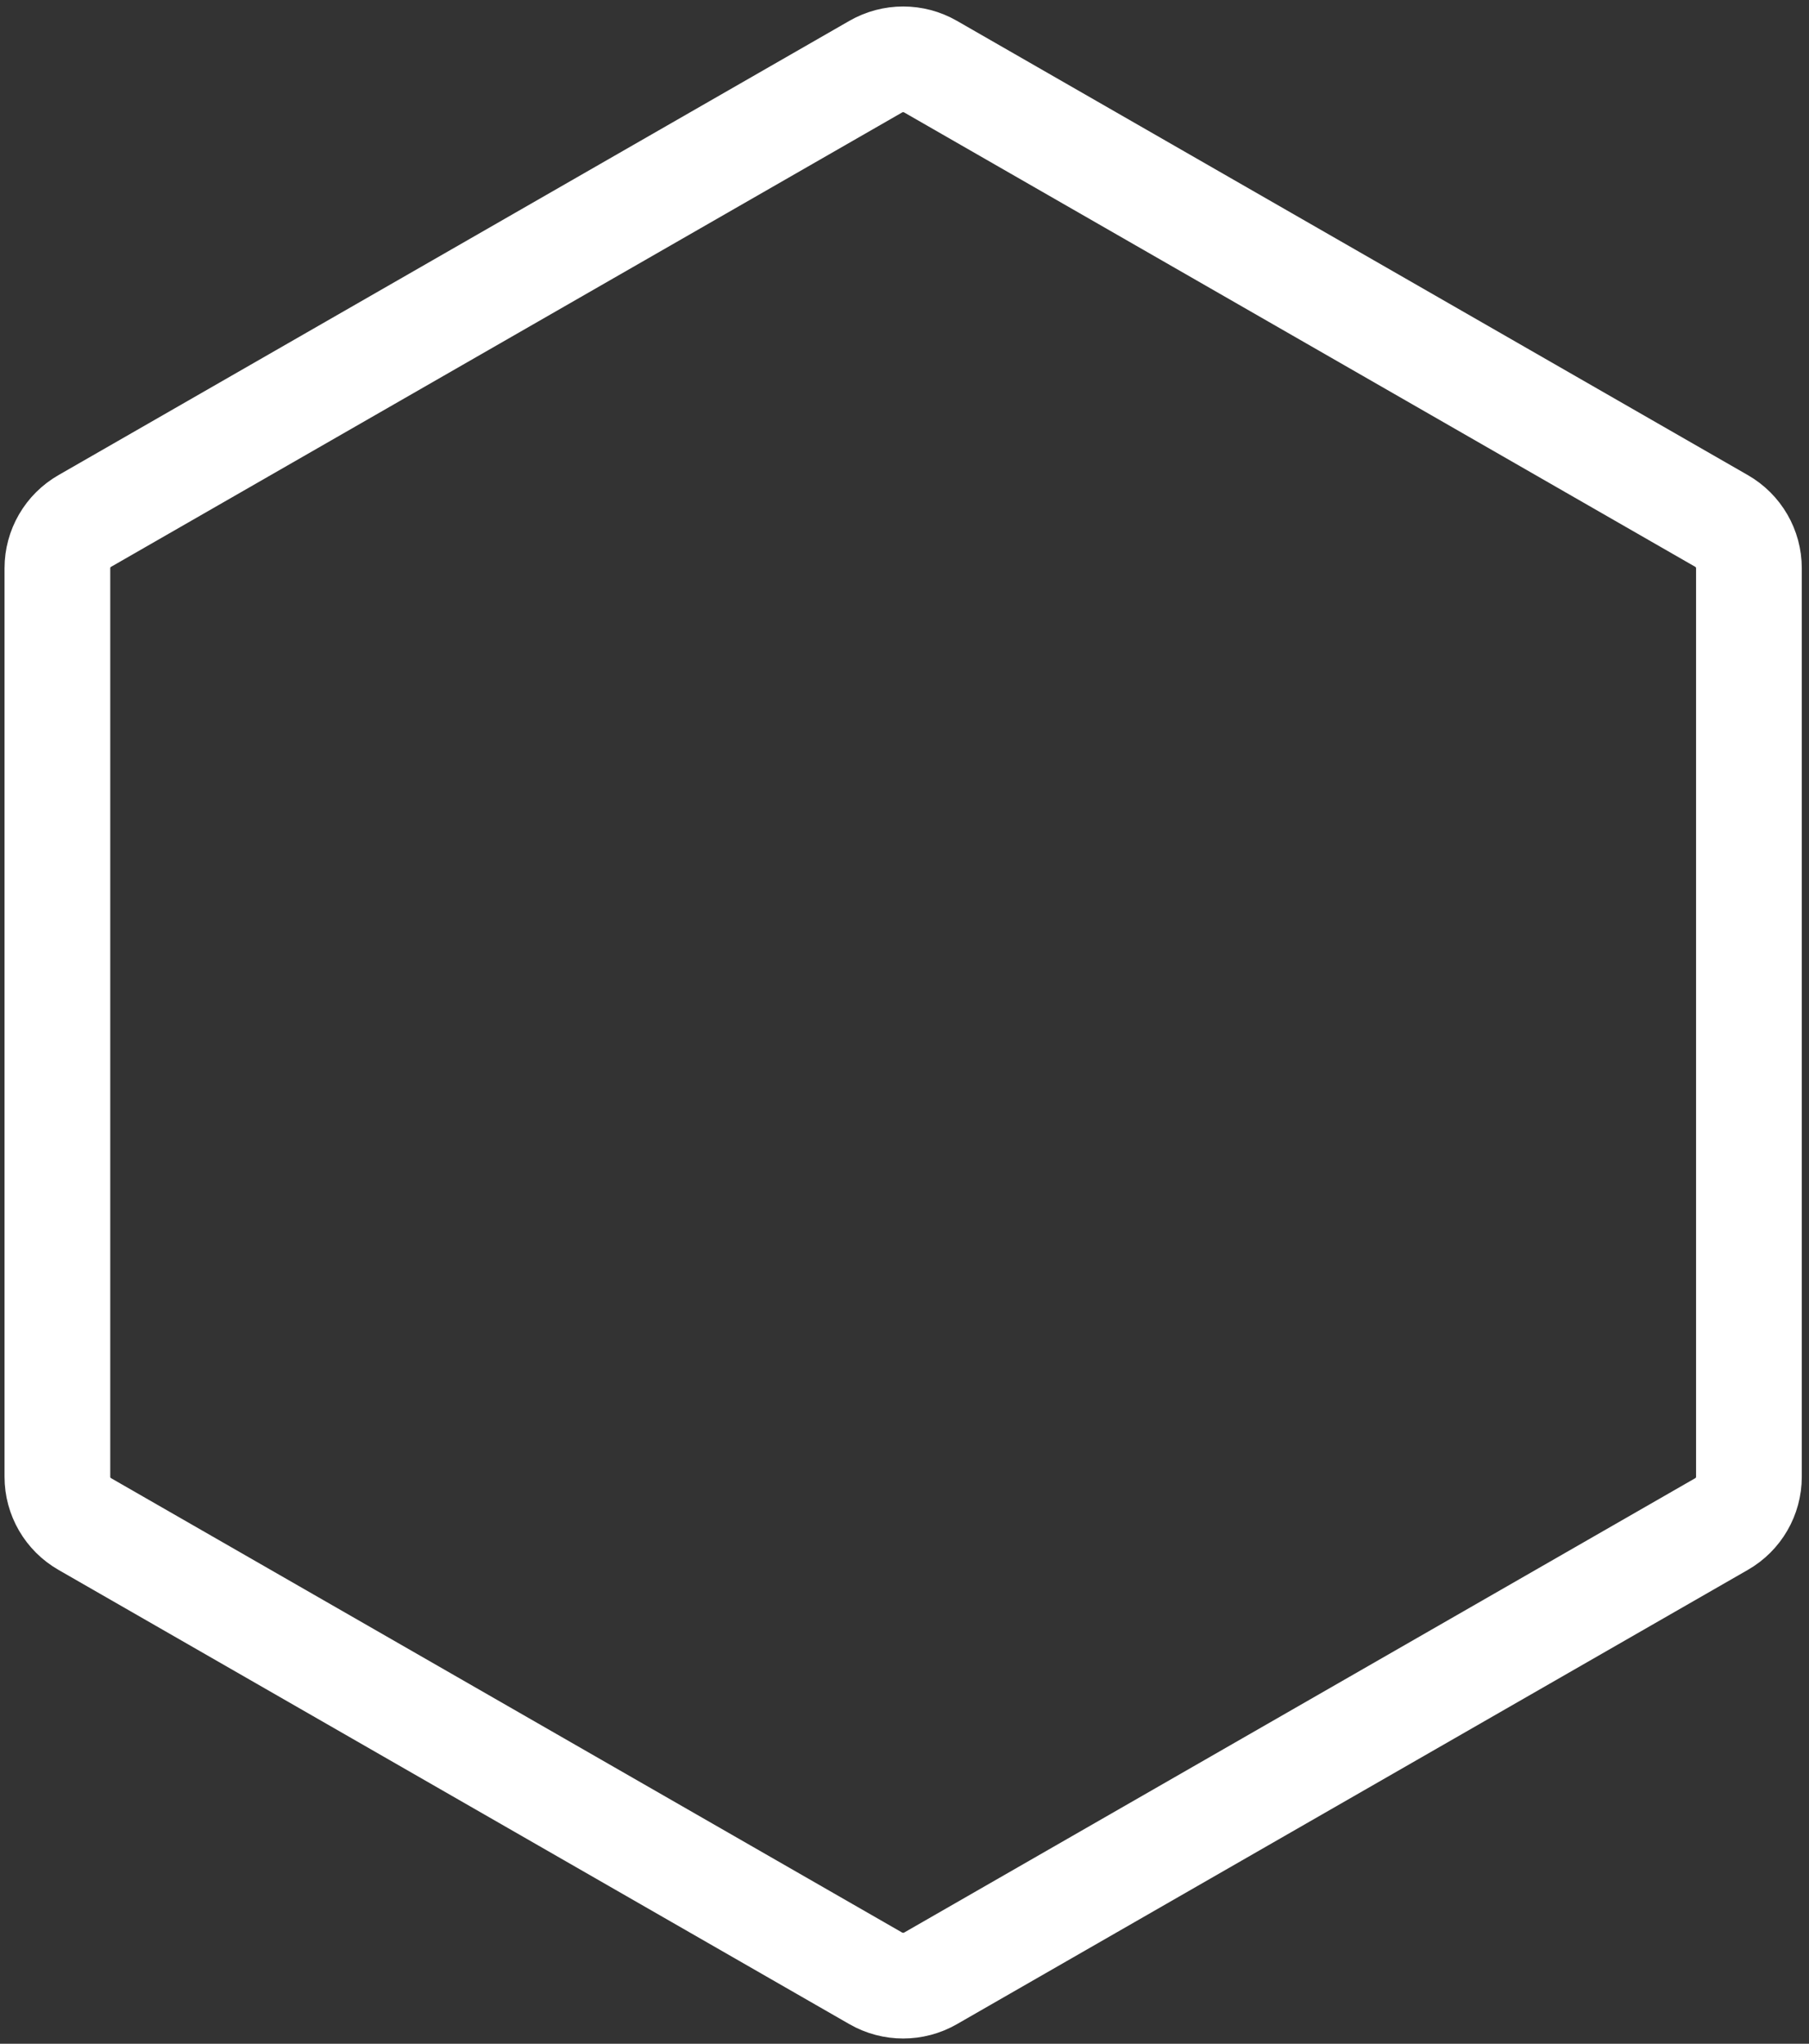 <svg width="154" height="174" viewBox="0 0 154 174" fill="none" xmlns="http://www.w3.org/2000/svg">
<rect x="0" y="0" width="154" height="174" fill="#333333" stroke="none"/>
<path d="M76.886 169.052C77.693 169.052 78.497 168.845 79.218 168.431L146.556 129.751C147.999 128.923 148.886 127.39 148.886 125.732V48.374C148.886 46.716 147.999 45.182 146.556 44.354L79.218 5.674C78.496 5.26 77.692 5.052 76.886 5.052C76.082 5.052 75.276 5.26 74.554 5.674L7.216 44.354C5.774 45.182 4.886 46.716 4.886 48.374V125.732C4.886 127.39 5.774 128.923 7.216 129.751L74.554 168.431C75.275 168.845 76.079 169.052 76.886 169.052" stroke="white" stroke-width="9"/>
</svg>
